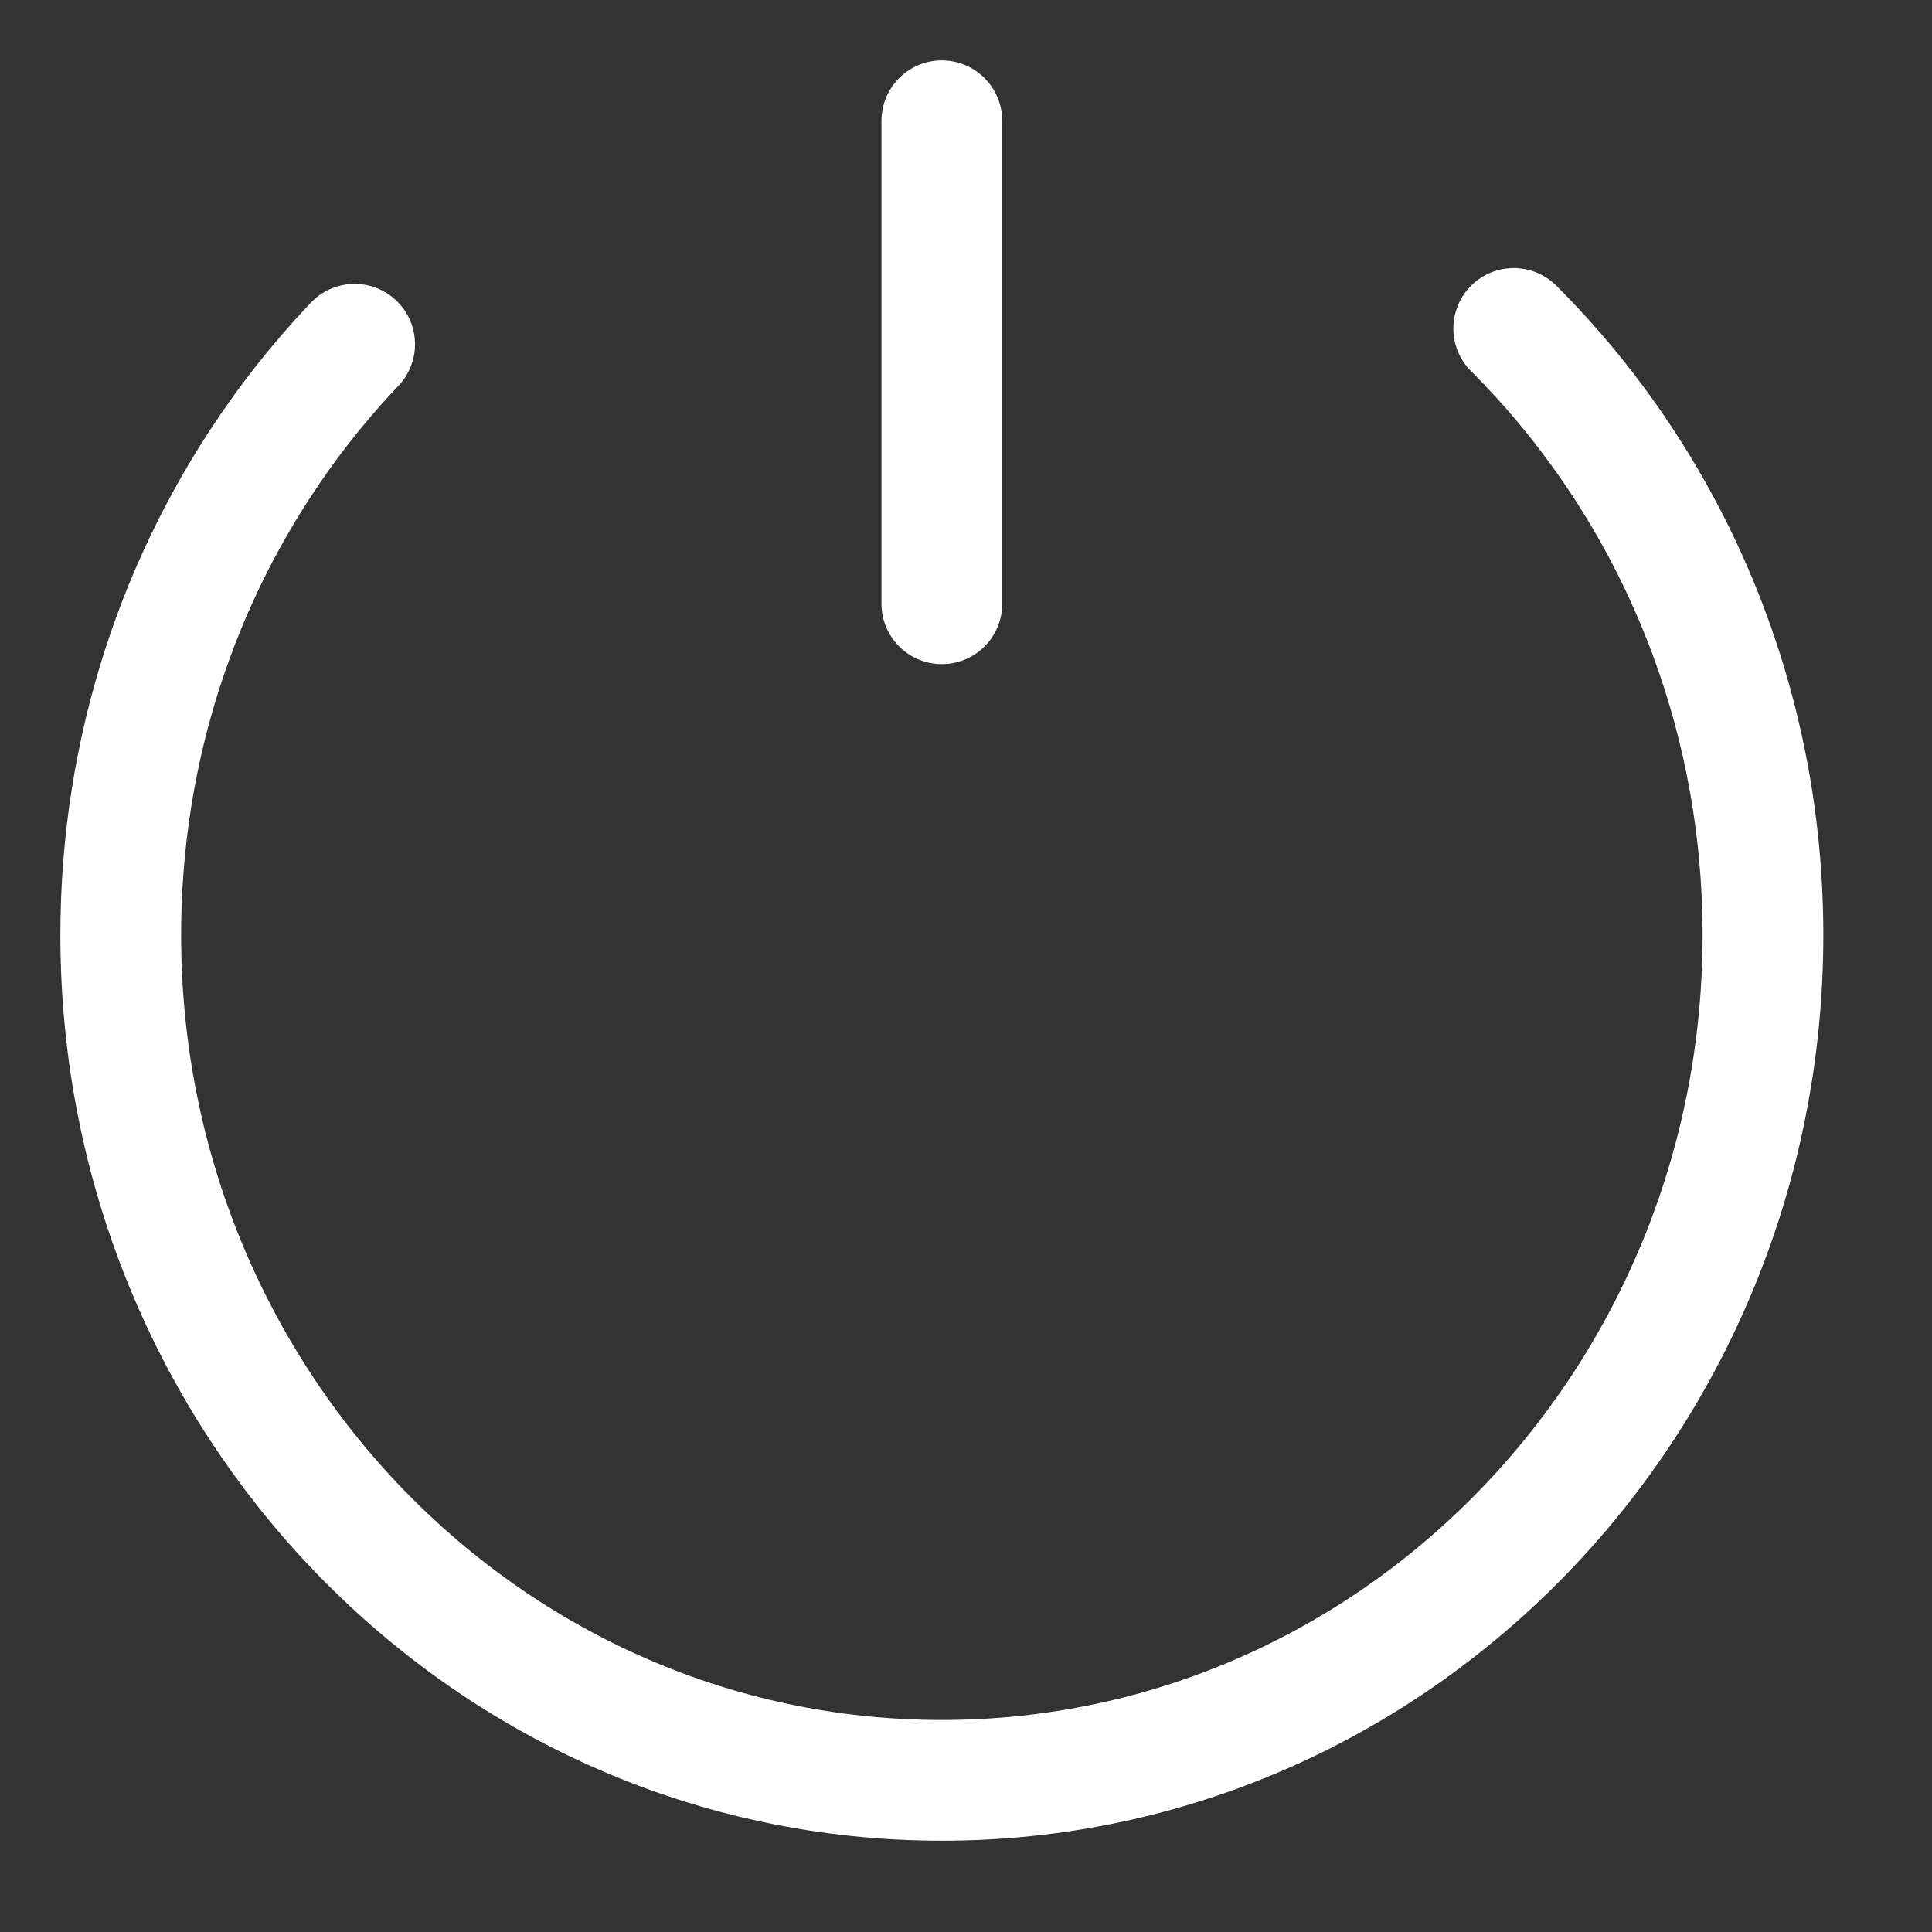 <svg width="16" height="16" viewBox="0 0 16 16" fill="none" xmlns="http://www.w3.org/2000/svg">
<rect x="0" y="0" width="16" height="16" fill="#333333" stroke="none"/>
<path d="M2.937 2.851C2.855 2.937 2.775 3.026 2.698 3.116C2.558 3.279 2.426 3.448 2.302 3.624C1.483 4.779 1 6.204 1 7.744C1 11.61 4.044 14.744 7.8 14.744C11.556 14.744 14.6 11.61 14.6 7.744C14.6 5.773 13.809 3.992 12.536 2.72M7.8 1V5" stroke="white" stroke-linecap="round"/>
</svg>
